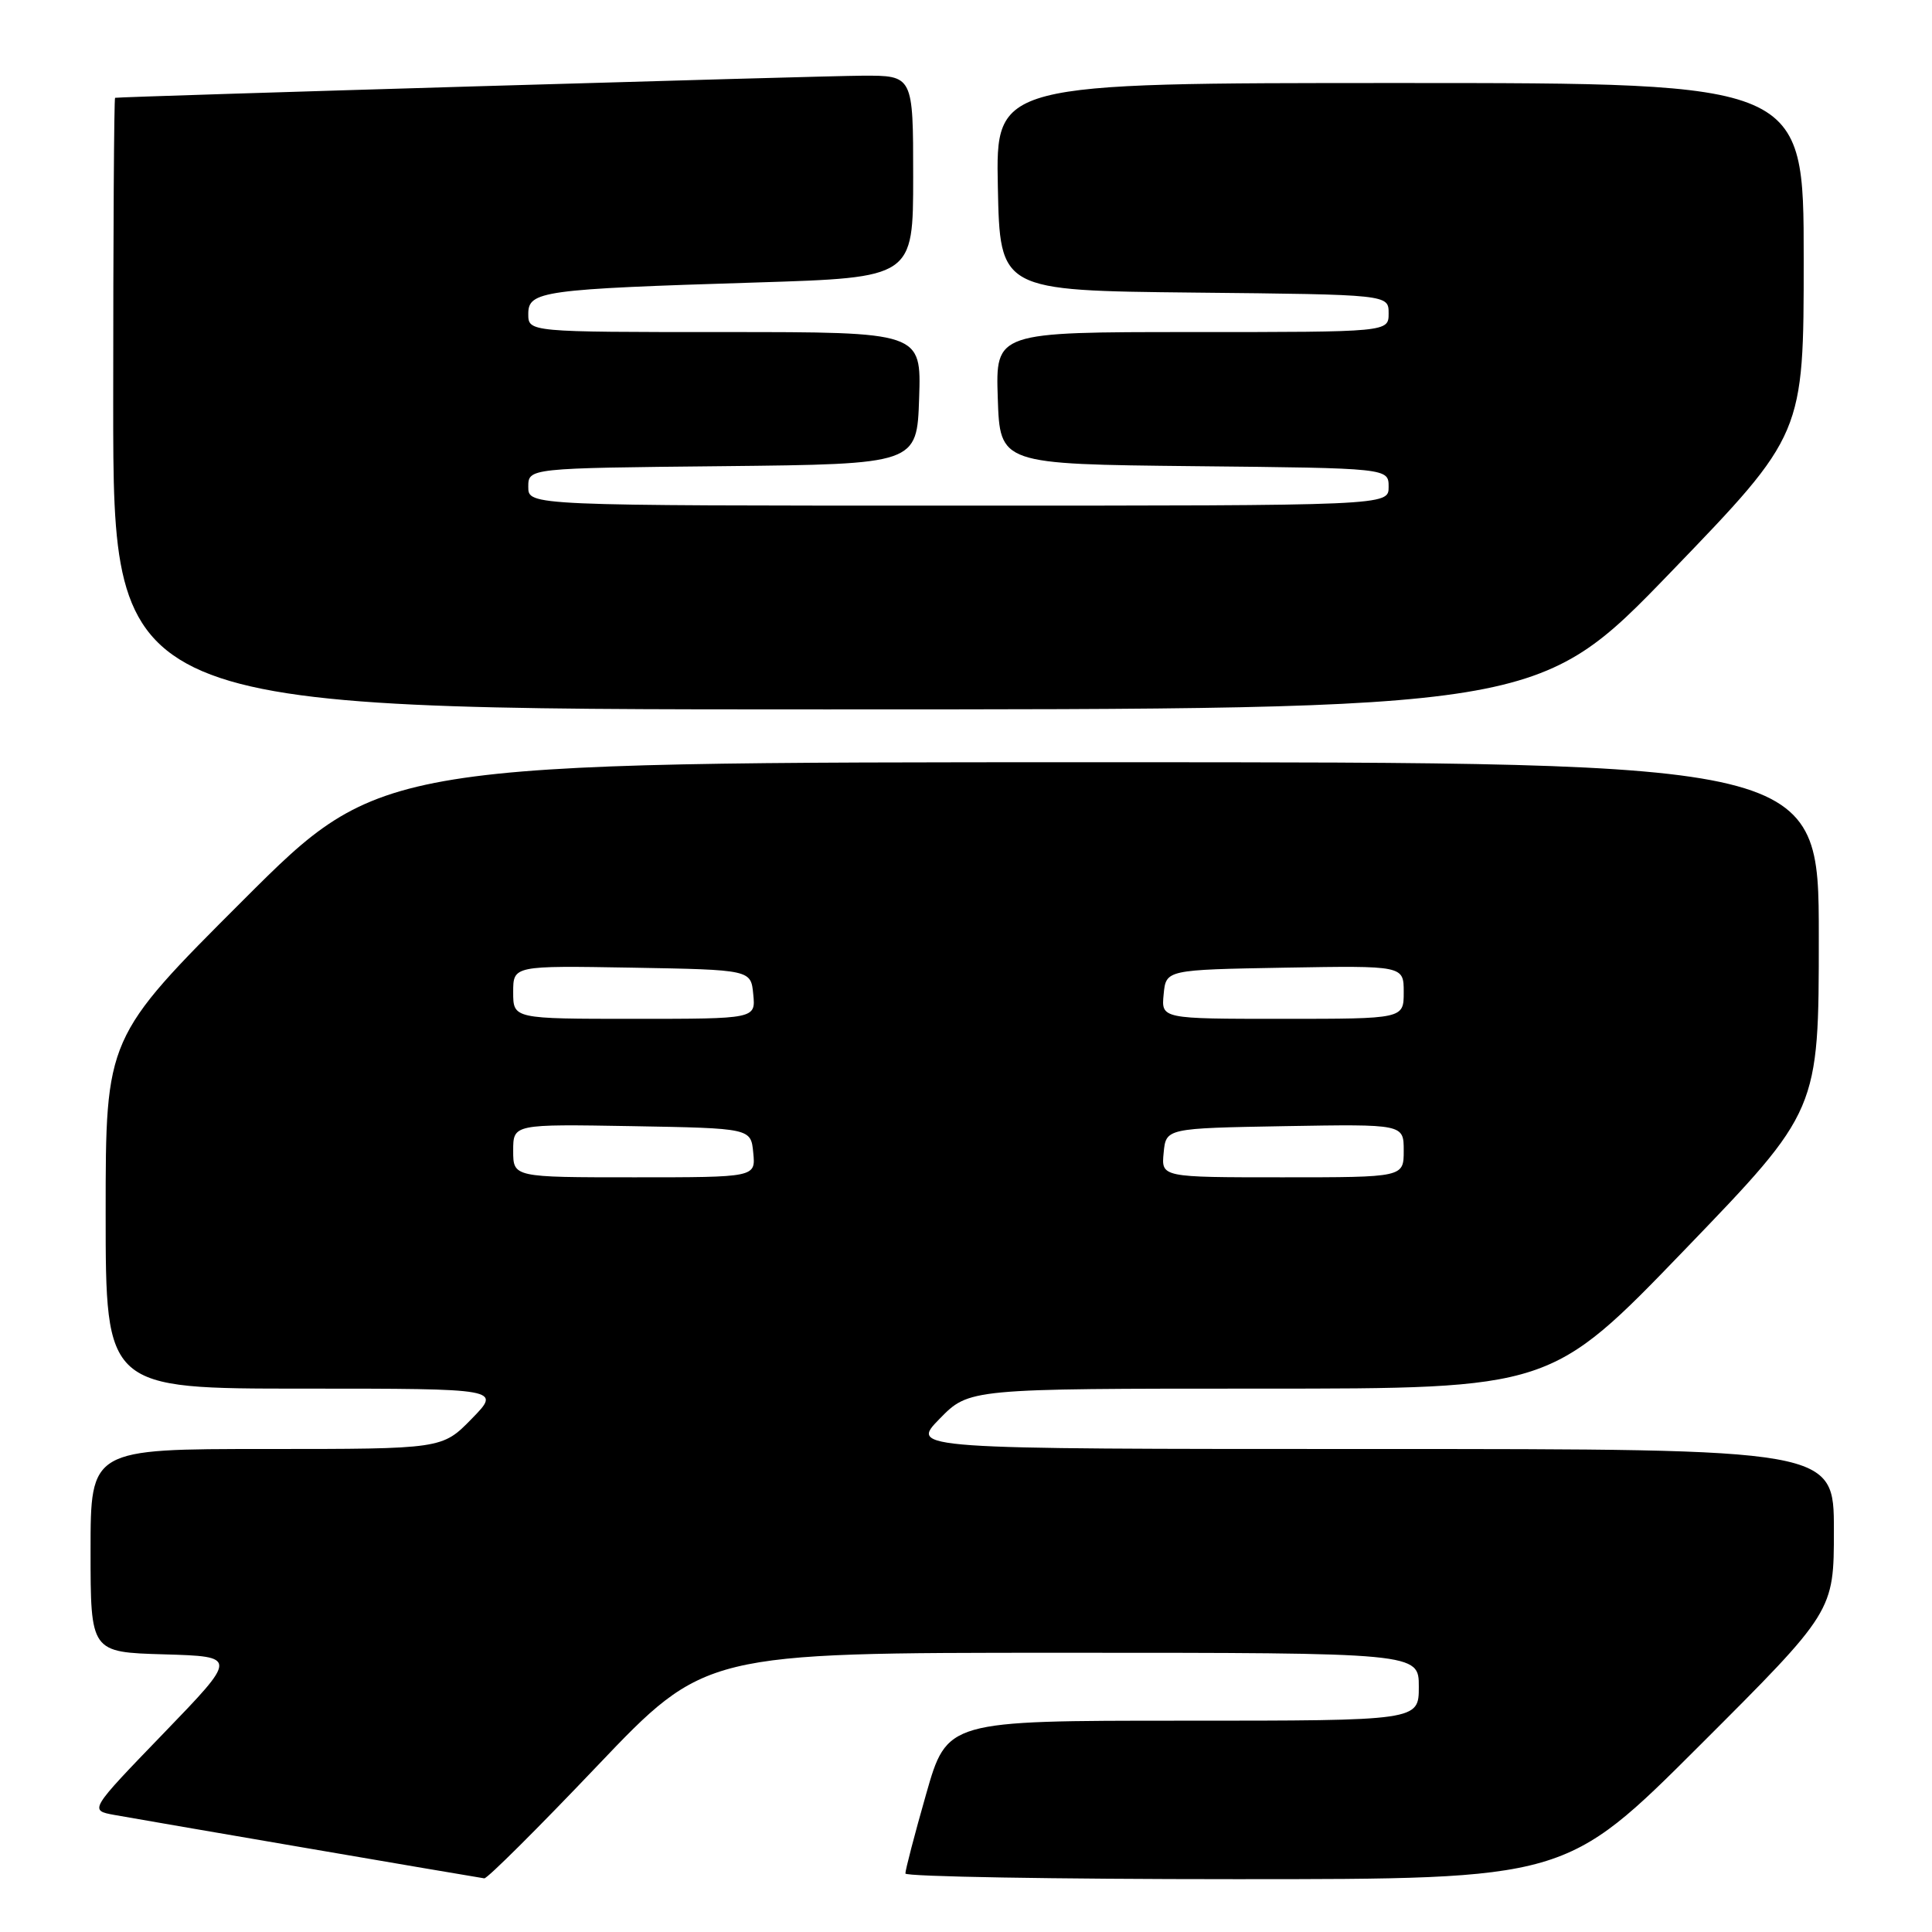 <?xml version="1.0" encoding="UTF-8" standalone="no"?>
<!DOCTYPE svg PUBLIC "-//W3C//DTD SVG 1.1//EN" "http://www.w3.org/Graphics/SVG/1.1/DTD/svg11.dtd" >
<svg xmlns="http://www.w3.org/2000/svg" xmlns:xlink="http://www.w3.org/1999/xlink" version="1.1" viewBox="0 0 256 256">
 <g >
 <path fill="currentColor"
d=" M 79.13 234.00 C 93.42 219.00 93.42 219.00 140.71 219.00 C 188.00 219.00 188.00 219.00 188.00 223.50 C 188.00 228.00 188.00 228.00 156.74 228.00 C 125.49 228.00 125.49 228.00 122.71 237.75 C 121.18 243.11 119.95 247.84 119.97 248.25 C 119.98 248.66 139.68 249.00 163.74 249.00 C 207.48 249.00 207.48 249.00 225.24 231.26 C 243.00 213.52 243.00 213.52 243.00 202.76 C 243.00 192.00 243.00 192.00 181.80 192.00 C 120.59 192.00 120.59 192.00 124.50 188.00 C 128.41 184.00 128.41 184.00 166.95 184.00 C 205.50 184.00 205.50 184.00 223.25 165.58 C 241.00 147.16 241.00 147.16 241.00 124.08 C 241.00 101.00 241.00 101.00 145.76 101.00 C 50.52 101.00 50.52 101.00 32.26 119.24 C 14.00 137.48 14.00 137.48 14.00 160.74 C 14.00 184.00 14.00 184.00 40.20 184.00 C 66.41 184.00 66.41 184.00 62.50 188.00 C 58.59 192.00 58.59 192.00 35.30 192.00 C 12.00 192.00 12.00 192.00 12.00 205.46 C 12.00 218.93 12.00 218.93 21.75 219.21 C 31.50 219.50 31.50 219.50 21.66 229.69 C 11.82 239.88 11.82 239.88 15.16 240.49 C 17.94 241.00 62.06 248.57 64.17 248.89 C 64.55 248.95 71.28 242.25 79.13 234.00 Z  M 221.42 75.78 C 239.00 57.55 239.00 57.55 239.00 34.28 C 239.00 11.00 239.00 11.00 185.47 11.00 C 131.94 11.00 131.94 11.00 132.22 24.75 C 132.50 38.50 132.50 38.50 158.25 38.77 C 184.00 39.03 184.00 39.03 184.00 41.52 C 184.00 44.00 184.00 44.00 157.96 44.00 C 131.92 44.00 131.92 44.00 132.21 52.75 C 132.50 61.50 132.50 61.50 158.25 61.77 C 184.00 62.03 184.00 62.03 184.00 64.52 C 184.00 67.00 184.00 67.00 127.00 67.00 C 70.00 67.00 70.00 67.00 70.00 64.52 C 70.00 62.03 70.00 62.03 95.75 61.77 C 121.50 61.50 121.50 61.50 121.79 52.75 C 122.08 44.00 122.08 44.00 96.04 44.00 C 70.00 44.00 70.00 44.00 70.00 41.59 C 70.00 38.57 71.84 38.31 100.25 37.43 C 121.00 36.78 121.00 36.78 121.00 23.39 C 121.00 10.00 121.00 10.00 114.25 10.03 C 108.87 10.05 16.19 12.79 15.25 12.96 C 15.11 12.98 15.00 31.23 15.00 53.50 C 15.00 94.00 15.00 94.00 109.42 94.00 C 203.83 94.00 203.83 94.00 221.42 75.78 Z  M 68.00 152.47 C 68.00 148.95 68.00 148.95 83.75 149.22 C 99.50 149.50 99.50 149.50 99.81 152.75 C 100.13 156.00 100.13 156.00 84.06 156.00 C 68.00 156.00 68.00 156.00 68.00 152.47 Z  M 154.19 152.75 C 154.50 149.50 154.50 149.50 170.25 149.22 C 186.00 148.95 186.00 148.95 186.00 152.47 C 186.00 156.00 186.00 156.00 169.94 156.00 C 153.87 156.00 153.87 156.00 154.19 152.75 Z  M 68.00 131.47 C 68.00 127.95 68.00 127.95 83.75 128.22 C 99.50 128.50 99.50 128.50 99.81 131.75 C 100.13 135.00 100.13 135.00 84.06 135.00 C 68.00 135.00 68.00 135.00 68.00 131.47 Z  M 154.19 131.75 C 154.50 128.50 154.50 128.50 170.25 128.22 C 186.00 127.95 186.00 127.95 186.00 131.47 C 186.00 135.00 186.00 135.00 169.94 135.00 C 153.87 135.00 153.87 135.00 154.19 131.75 Z "/>
</g>
</svg>
